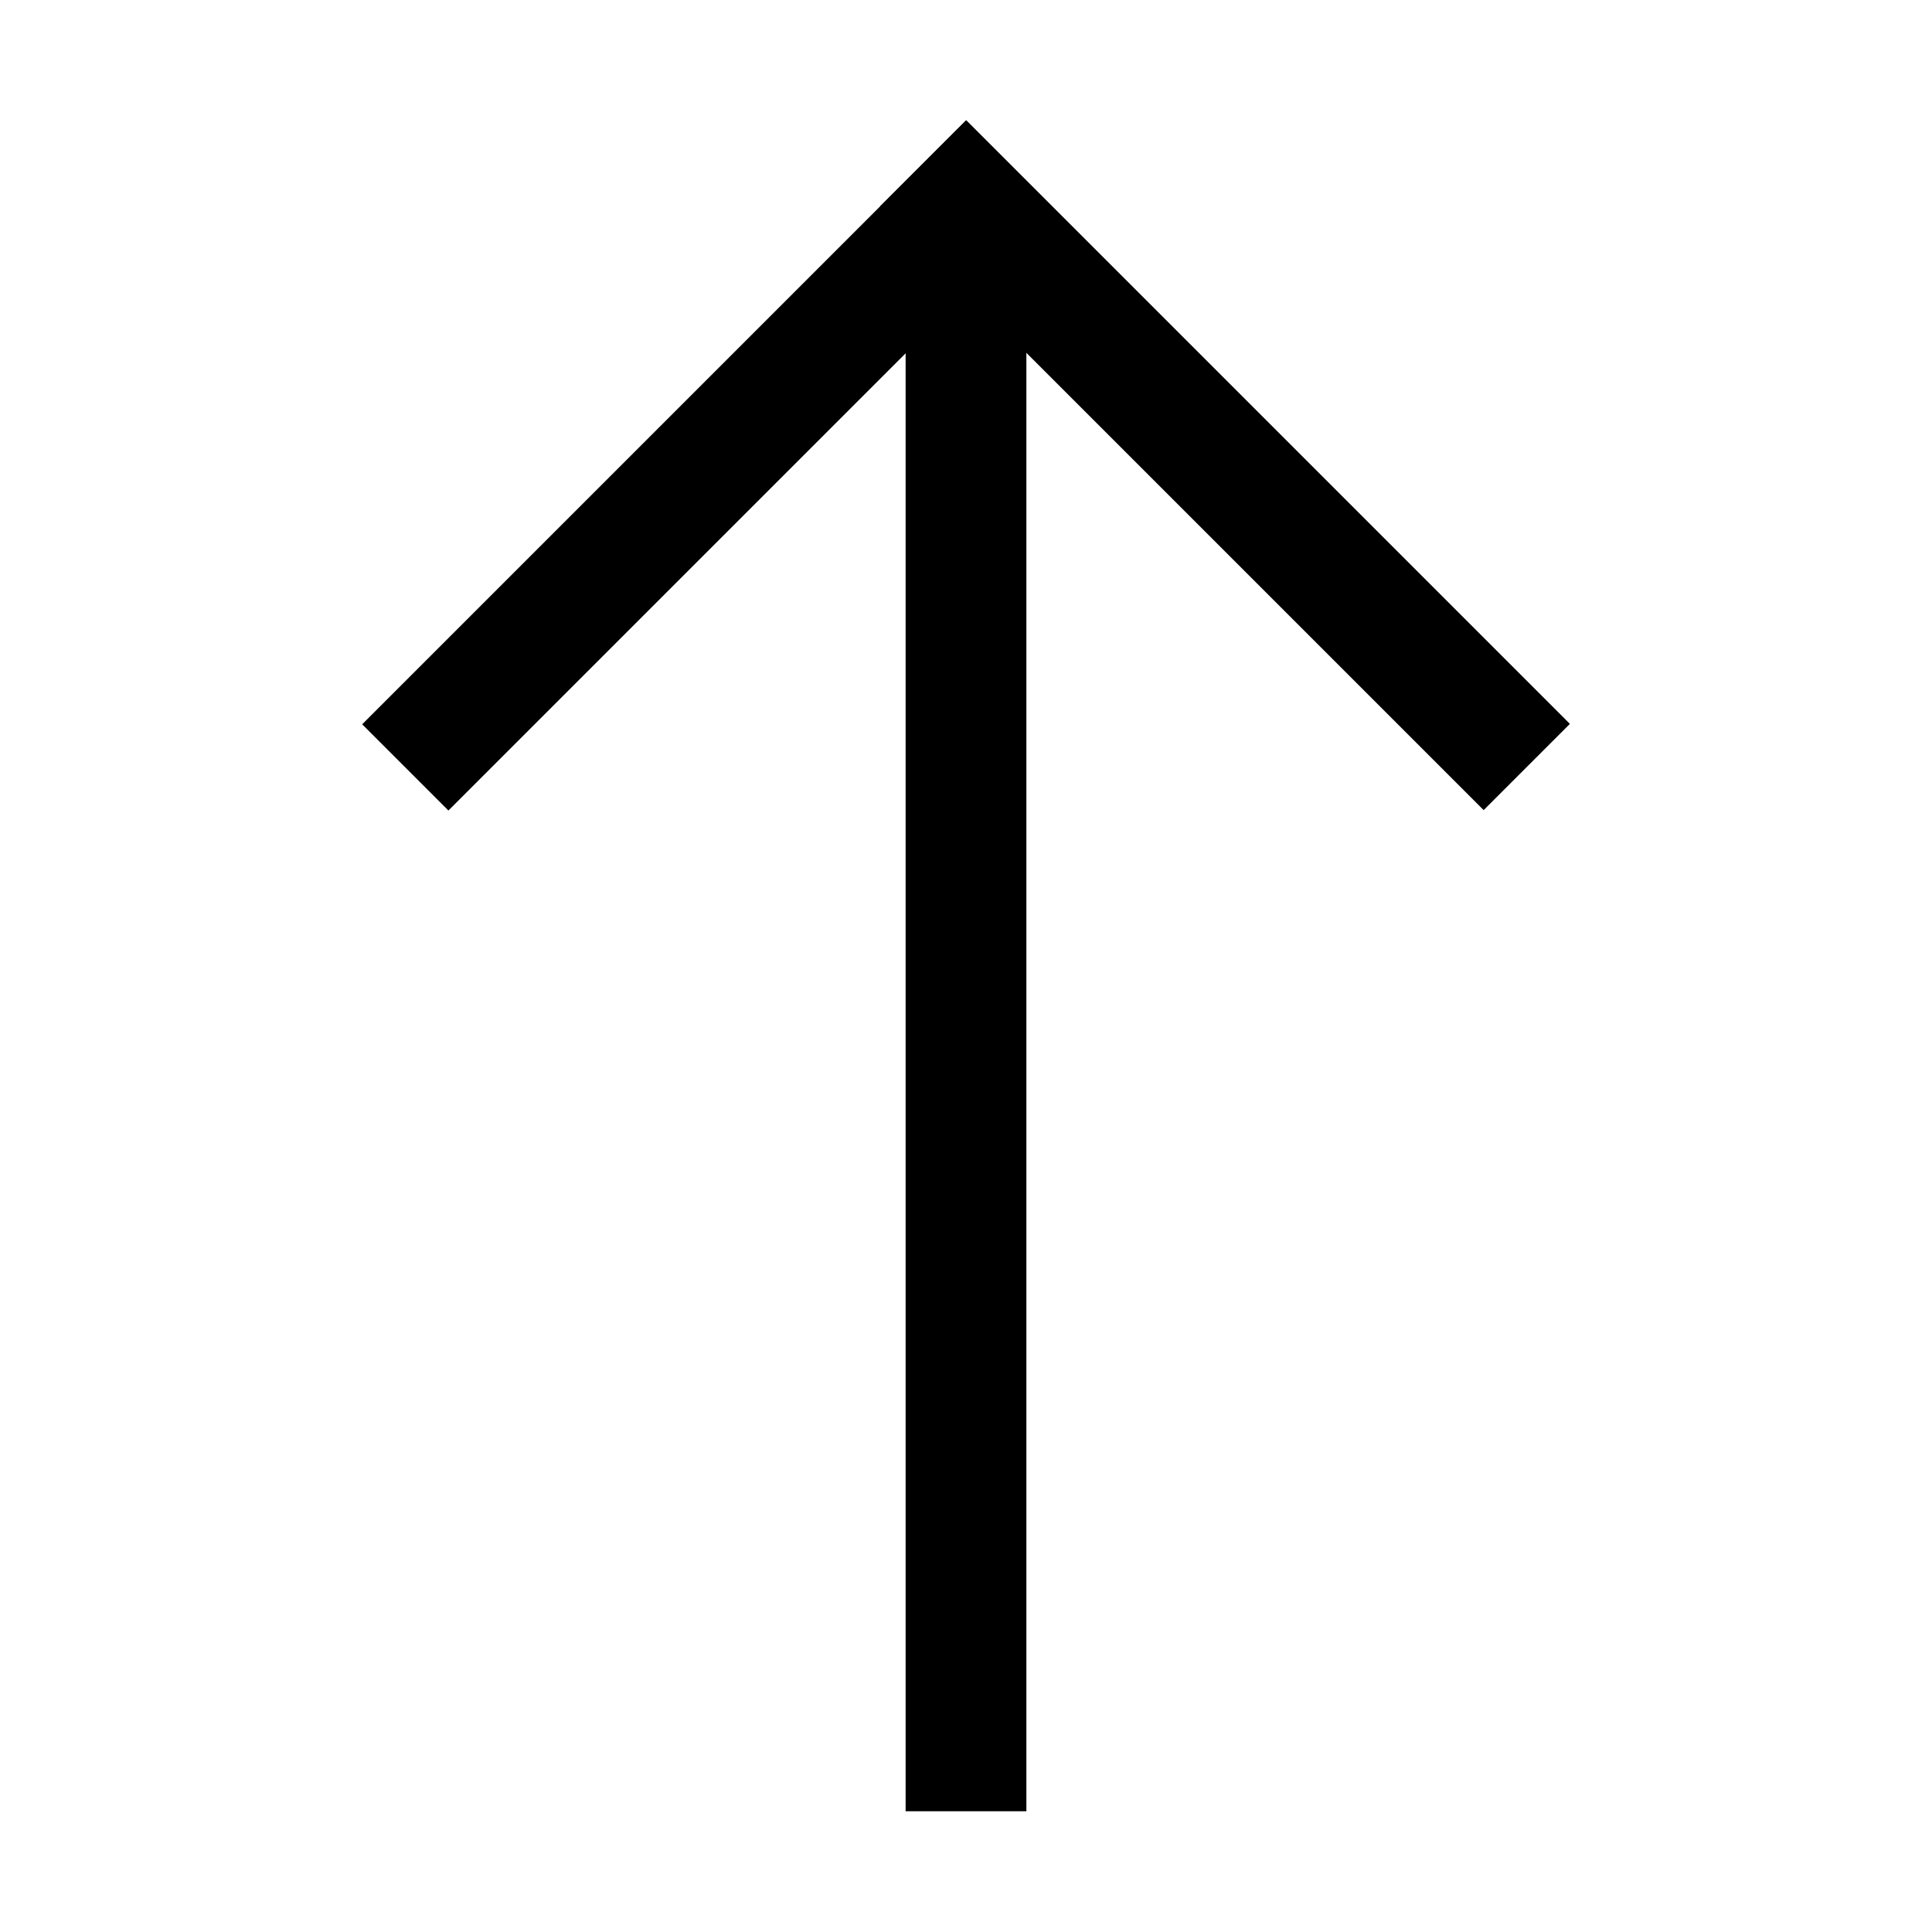 <?xml version="1.0" encoding="UTF-8"?>
<svg id="Layer_1" data-name="Layer 1" xmlns="http://www.w3.org/2000/svg" viewBox="0 0 32 32">
  <defs>
    <style>
      .cls-1 {
      fill: currentColor;
      }
    </style>
  </defs>
  <rect class="cls-1" x="15" y="4" width="2" height="26" />
  <rect class="cls-1" x="4.64" y="6.7" width="14.14" height="2.02"
    transform="translate(-2.02 10.54) rotate(-45)" />
  <rect class="cls-1" x="19.28" y=".64" width="2.02" height="14.14"
    transform="translate(.49 16.6) rotate(-45)" />
</svg>